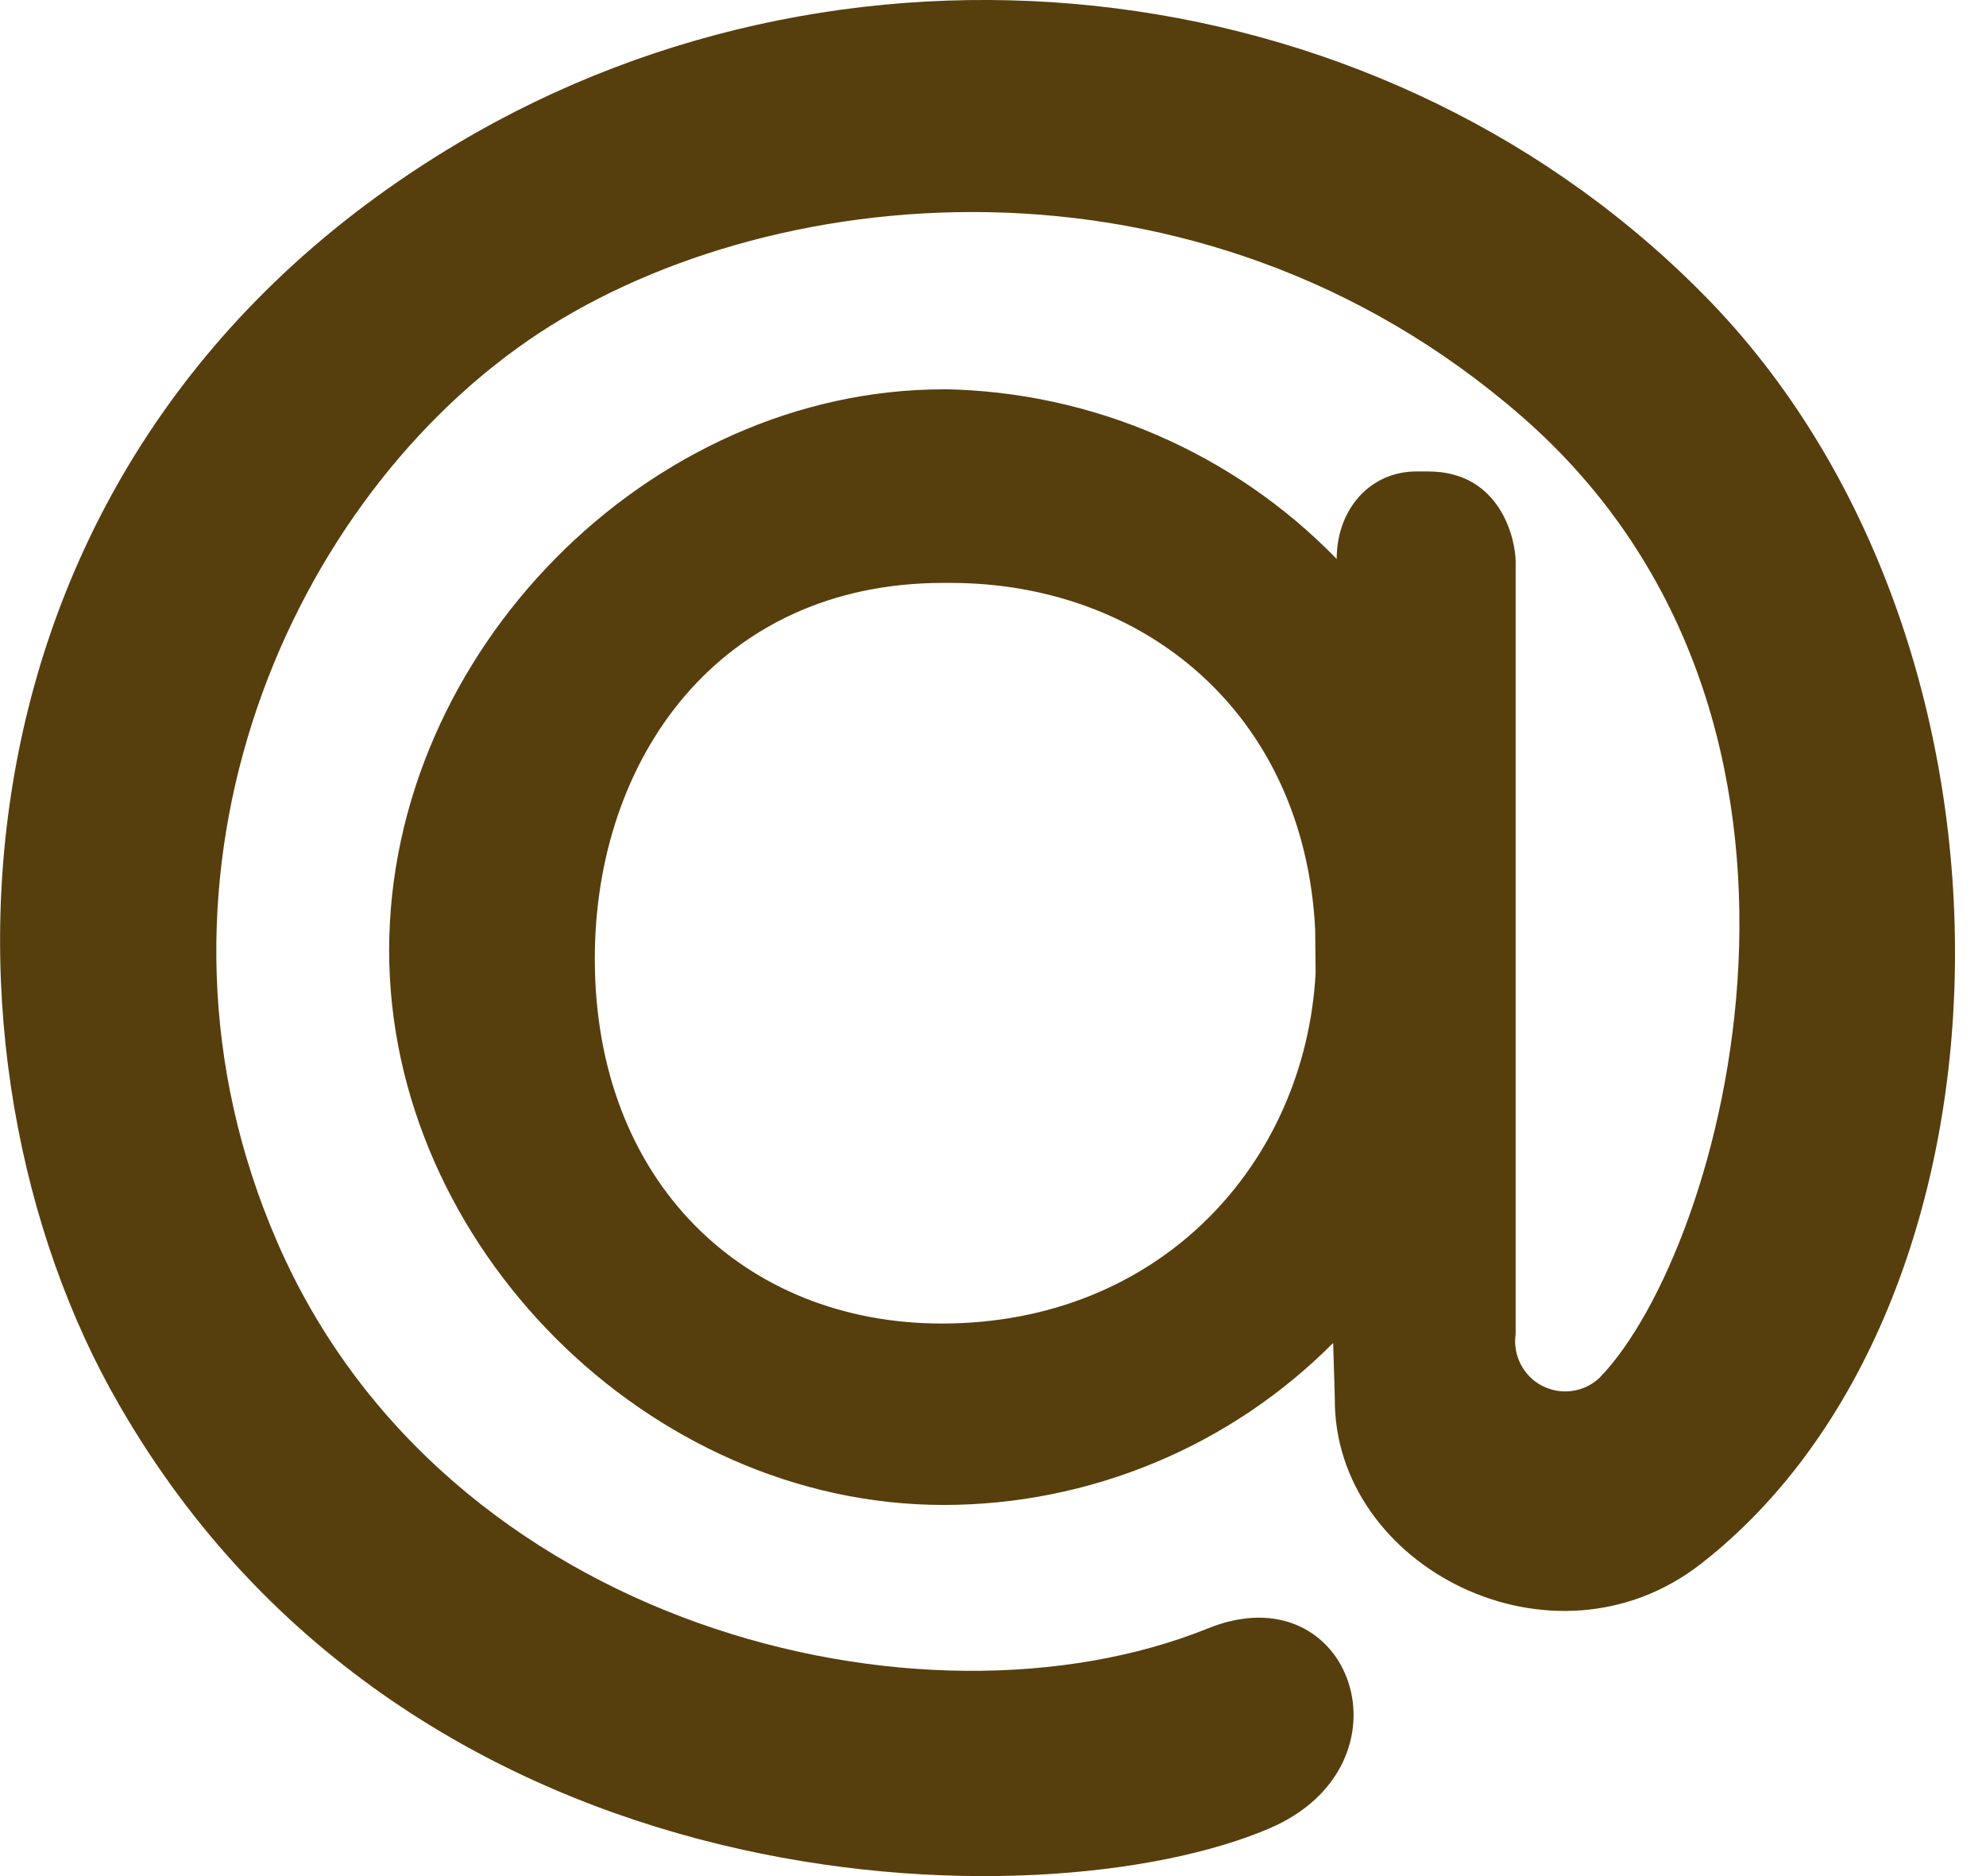 <svg width="18" height="17" viewBox="0 0 18 17" fill="none" xmlns="http://www.w3.org/2000/svg">
<g clip-path="url(#clip0)">
<path d="M11.92 8.42C11.819 6.46 10.365 5.282 8.614 5.282H8.548C6.515 5.282 5.391 6.877 5.391 8.687C5.391 10.713 6.751 11.993 8.535 11.993C10.518 11.993 11.829 10.539 11.924 8.819L11.92 8.42ZM8.552 3.527C9.896 3.548 11.178 4.101 12.115 5.065C12.115 4.614 12.418 4.272 12.838 4.272H12.944C13.605 4.272 13.737 4.894 13.737 5.091V12.087C13.723 12.181 13.739 12.276 13.782 12.36C13.824 12.444 13.892 12.513 13.976 12.557C14.06 12.6 14.155 12.617 14.249 12.604C14.342 12.591 14.429 12.549 14.498 12.484C15.62 11.329 16.964 6.549 13.8 3.78C10.852 1.207 6.892 1.633 4.788 3.084C2.549 4.629 1.117 8.044 2.512 11.253C4.029 14.753 8.368 15.797 10.947 14.756C12.254 14.227 12.857 15.994 11.5 16.57C9.451 17.443 3.748 17.356 1.083 12.735C-0.722 9.623 -0.626 4.139 4.148 1.299C7.801 -0.875 12.612 -0.274 15.521 2.753C18.556 5.927 18.379 11.861 15.418 14.169C14.077 15.217 12.084 14.198 12.098 12.669L12.083 12.169C11.62 12.634 11.07 13.004 10.464 13.255C9.858 13.507 9.208 13.637 8.552 13.637C5.877 13.637 3.527 11.283 3.527 8.612C3.527 5.91 5.881 3.528 8.552 3.528" fill="#573E0D"/>
</g>
<defs>
<clipPath id="clip0">
<rect width="17.719" height="17" fill="white"/>
</clipPath>
</defs>
</svg>
